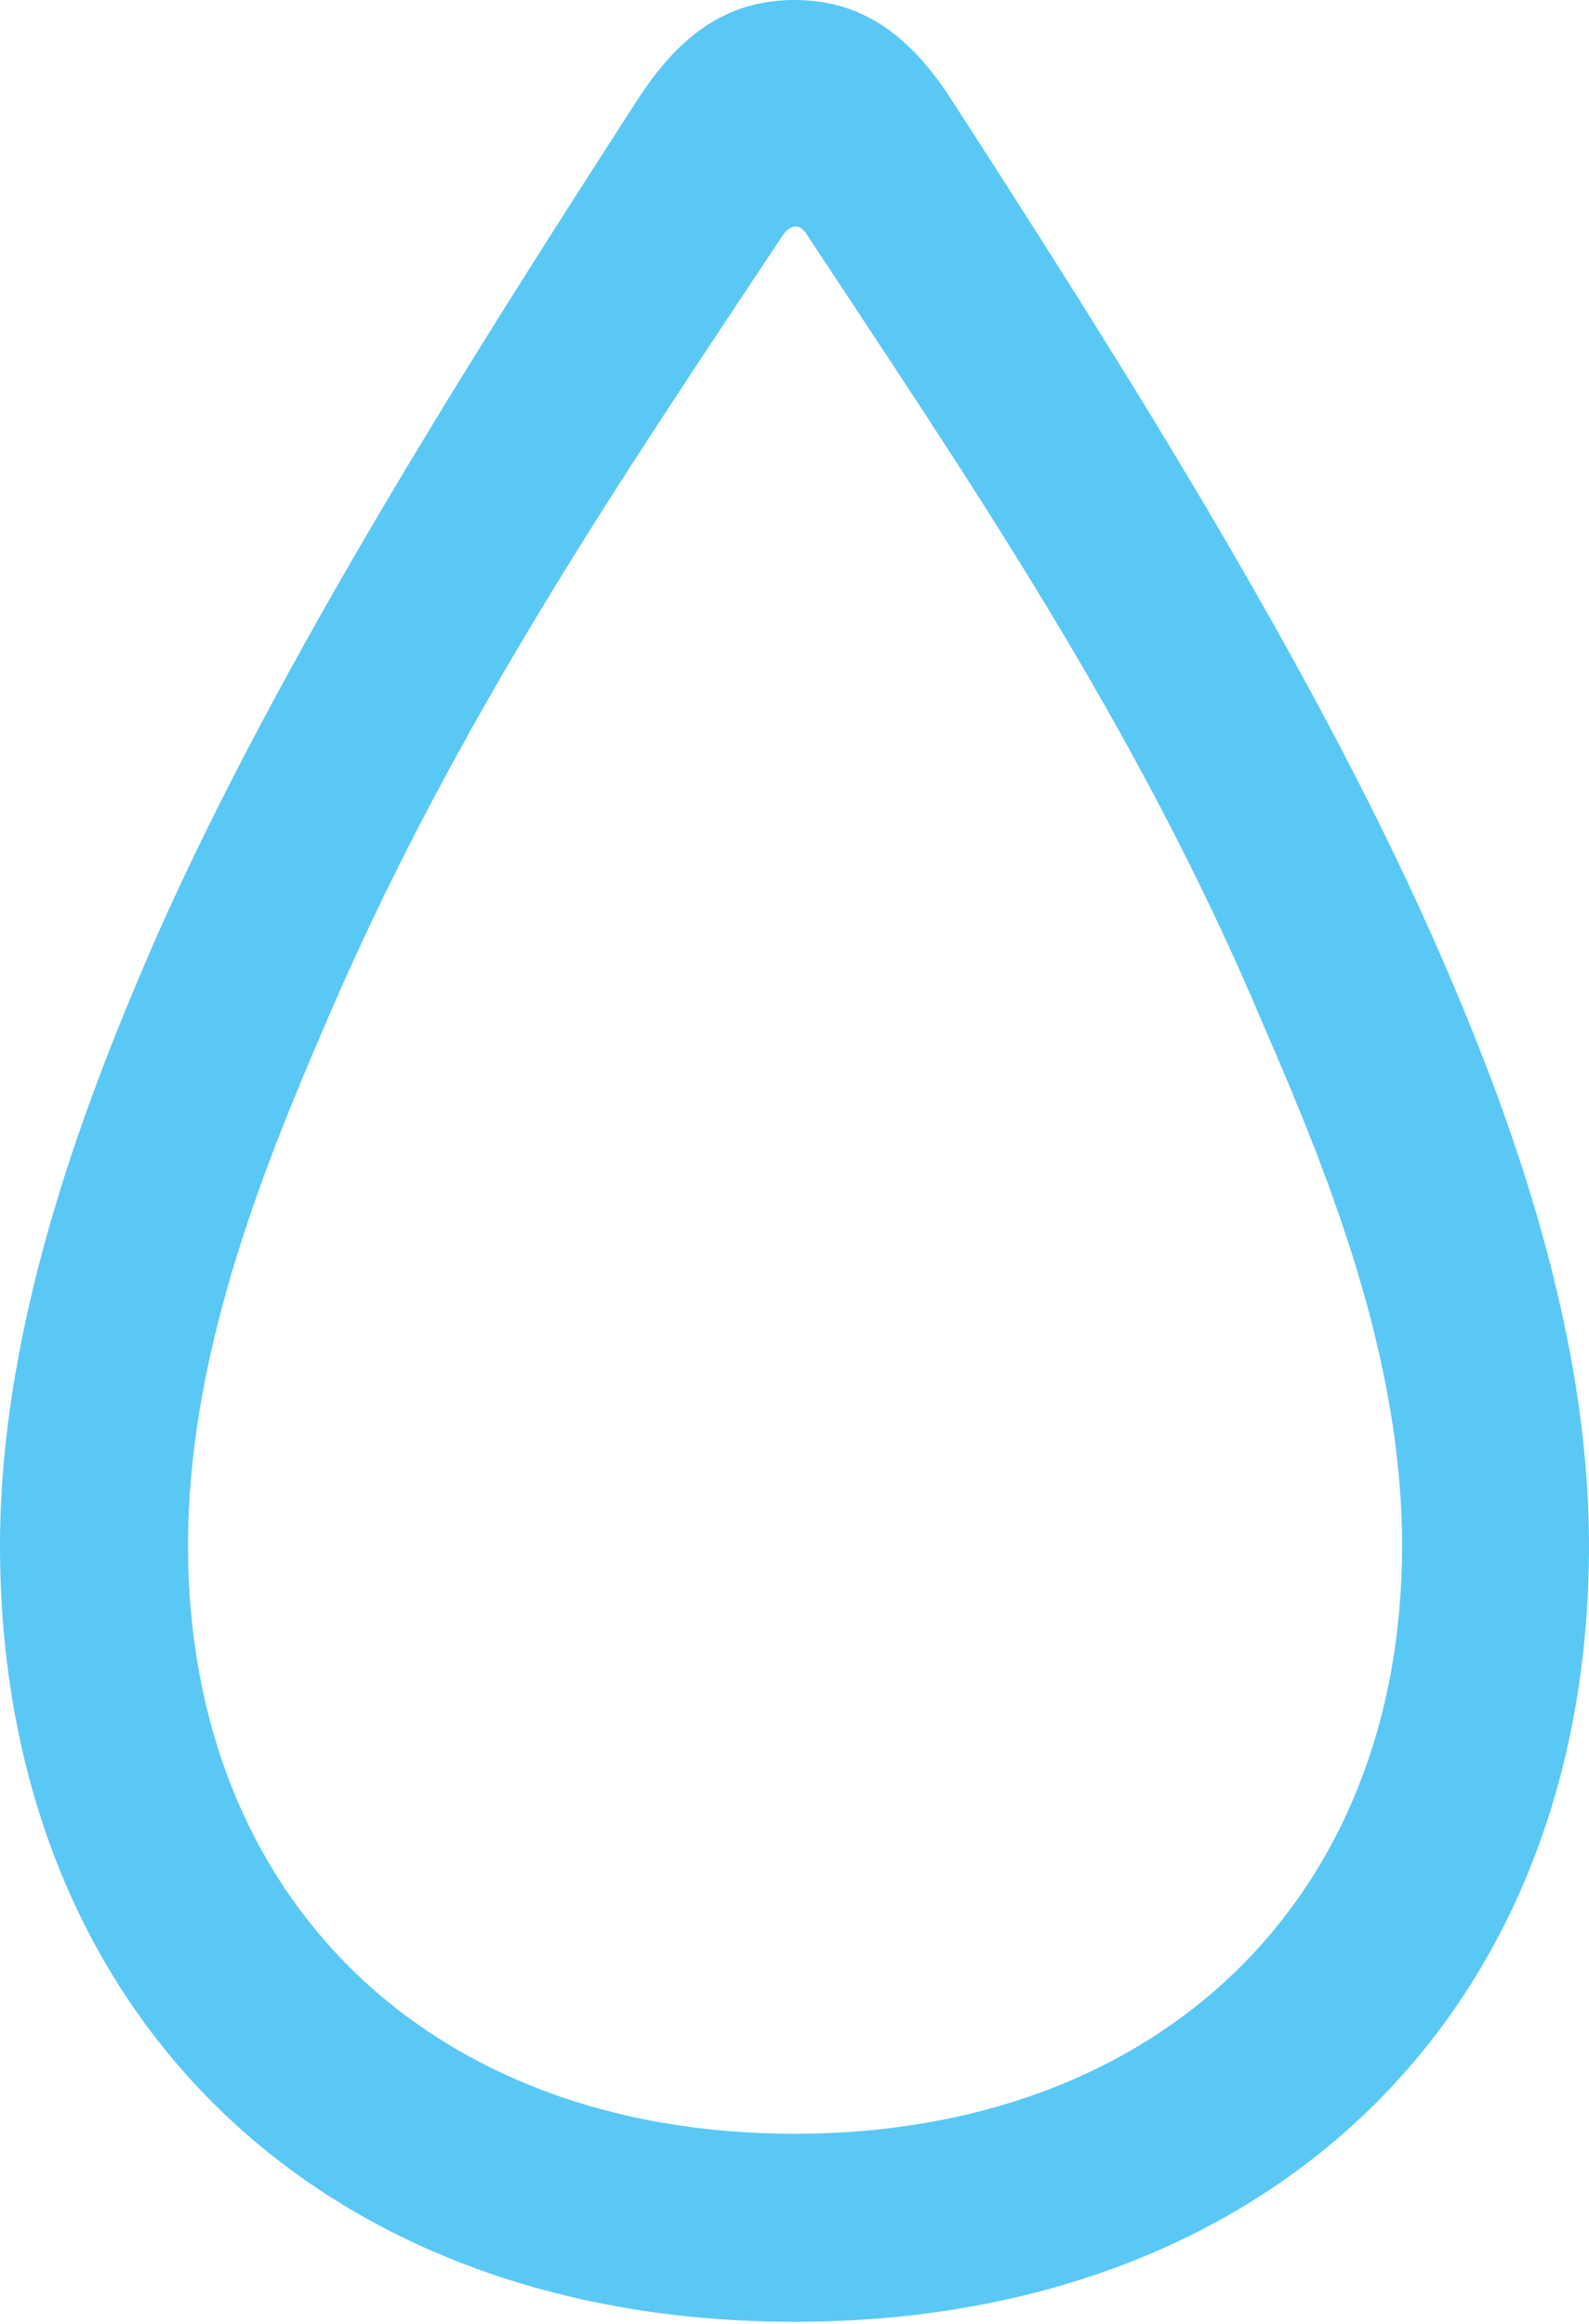 <?xml version="1.0" encoding="UTF-8"?>
<!--Generator: Apple Native CoreSVG 175.5-->
<!DOCTYPE svg
PUBLIC "-//W3C//DTD SVG 1.1//EN"
       "http://www.w3.org/Graphics/SVG/1.1/DTD/svg11.dtd">
<svg version="1.1" xmlns="http://www.w3.org/2000/svg" xmlns:xlink="http://www.w3.org/1999/xlink" width="16.919" height="24.744">
 <g>
  <rect height="24.744" opacity="0" width="16.919" x="0" y="0"/>
  <path d="M8.459 24.719C13.538 24.719 16.919 21.411 16.919 16.455C16.919 14.014 15.967 11.585 15.247 9.961C13.94 7.019 11.89 3.784 10.107 1.025C9.68 0.378 9.18 0 8.459 0C7.739 0 7.239 0.378 6.812 1.025C5.029 3.784 2.979 7.019 1.672 9.961C0.964 11.585 0 14.014 0 16.455C0 21.411 3.381 24.719 8.459 24.719ZM8.459 22.717C4.578 22.717 2.002 20.215 2.002 16.455C2.002 14.453 2.771 12.512 3.455 10.925C4.822 7.715 6.628 5.078 8.337 2.502C8.423 2.38 8.521 2.38 8.594 2.502C10.29 5.078 12.109 7.715 13.452 10.913C14.148 12.512 14.929 14.453 14.929 16.455C14.929 20.215 12.341 22.717 8.459 22.717Z" fill="#5ac8f5"/>
 </g>
</svg>
